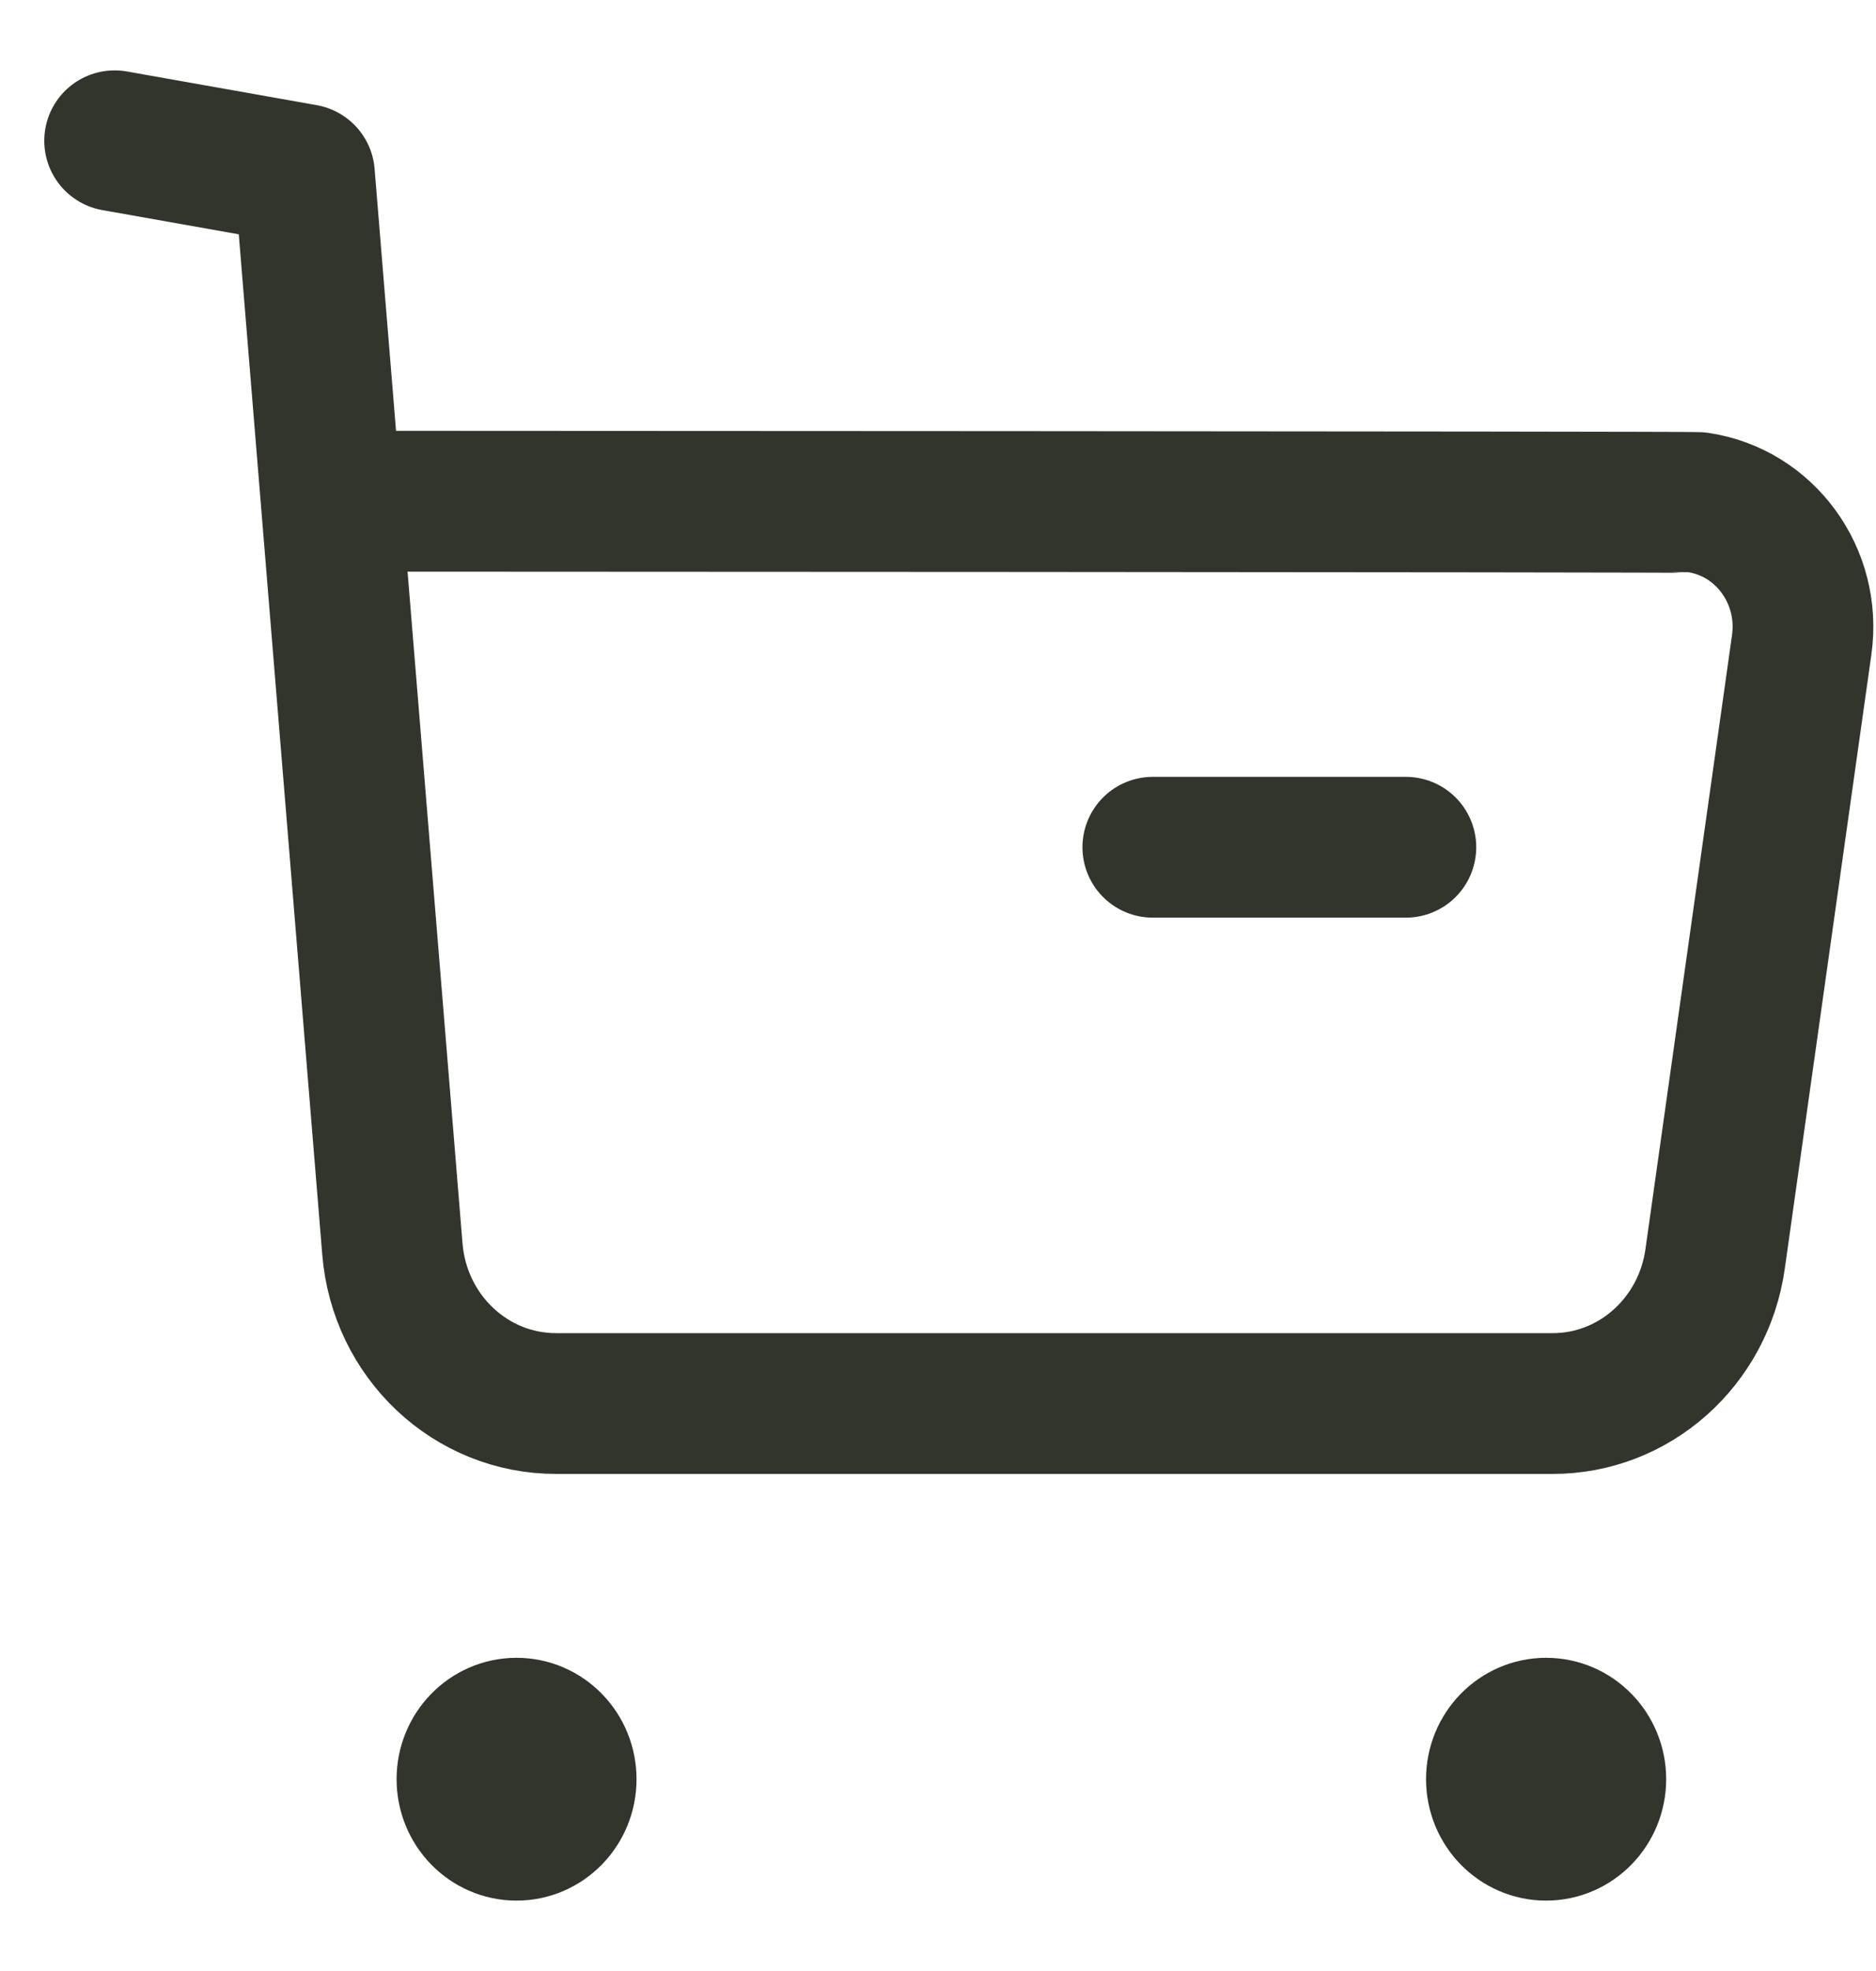 <svg width="20" height="21" viewBox="0 0 20 21" fill="none" xmlns="http://www.w3.org/2000/svg">
<path d="M1.222 1.5L3.246 1.859L4.183 13.305C4.258 14.24 5.019 14.957 5.934 14.954H16.548C17.421 14.957 18.161 14.298 18.285 13.412L19.208 6.869C19.311 6.138 18.816 5.46 18.104 5.354C18.042 5.345 3.571 5.34 3.571 5.34" stroke="#31352B" stroke-width="1.5" stroke-linecap="round" stroke-linejoin="round"/>
<path d="M12.29 9.027H14.988" stroke="#31352B" stroke-width="1.5" stroke-linecap="round" stroke-linejoin="round"/>
<path fill-rule="evenodd" clip-rule="evenodd" d="M5.507 18.413C5.8 18.413 6.036 18.657 6.036 18.956C6.036 19.256 5.8 19.5 5.507 19.5C5.214 19.5 4.978 19.256 4.978 18.956C4.978 18.657 5.214 18.413 5.507 18.413Z" fill="#31352B" stroke="#31352B" stroke-width="1.5" stroke-linecap="round" stroke-linejoin="round"/>
<path fill-rule="evenodd" clip-rule="evenodd" d="M16.483 18.413C16.776 18.413 17.013 18.657 17.013 18.956C17.013 19.256 16.776 19.5 16.483 19.5C16.19 19.5 15.953 19.256 15.953 18.956C15.953 18.657 16.19 18.413 16.483 18.413Z" fill="#31352B" stroke="#31352B" stroke-width="1.5" stroke-linecap="round" stroke-linejoin="round"/>
</svg>
